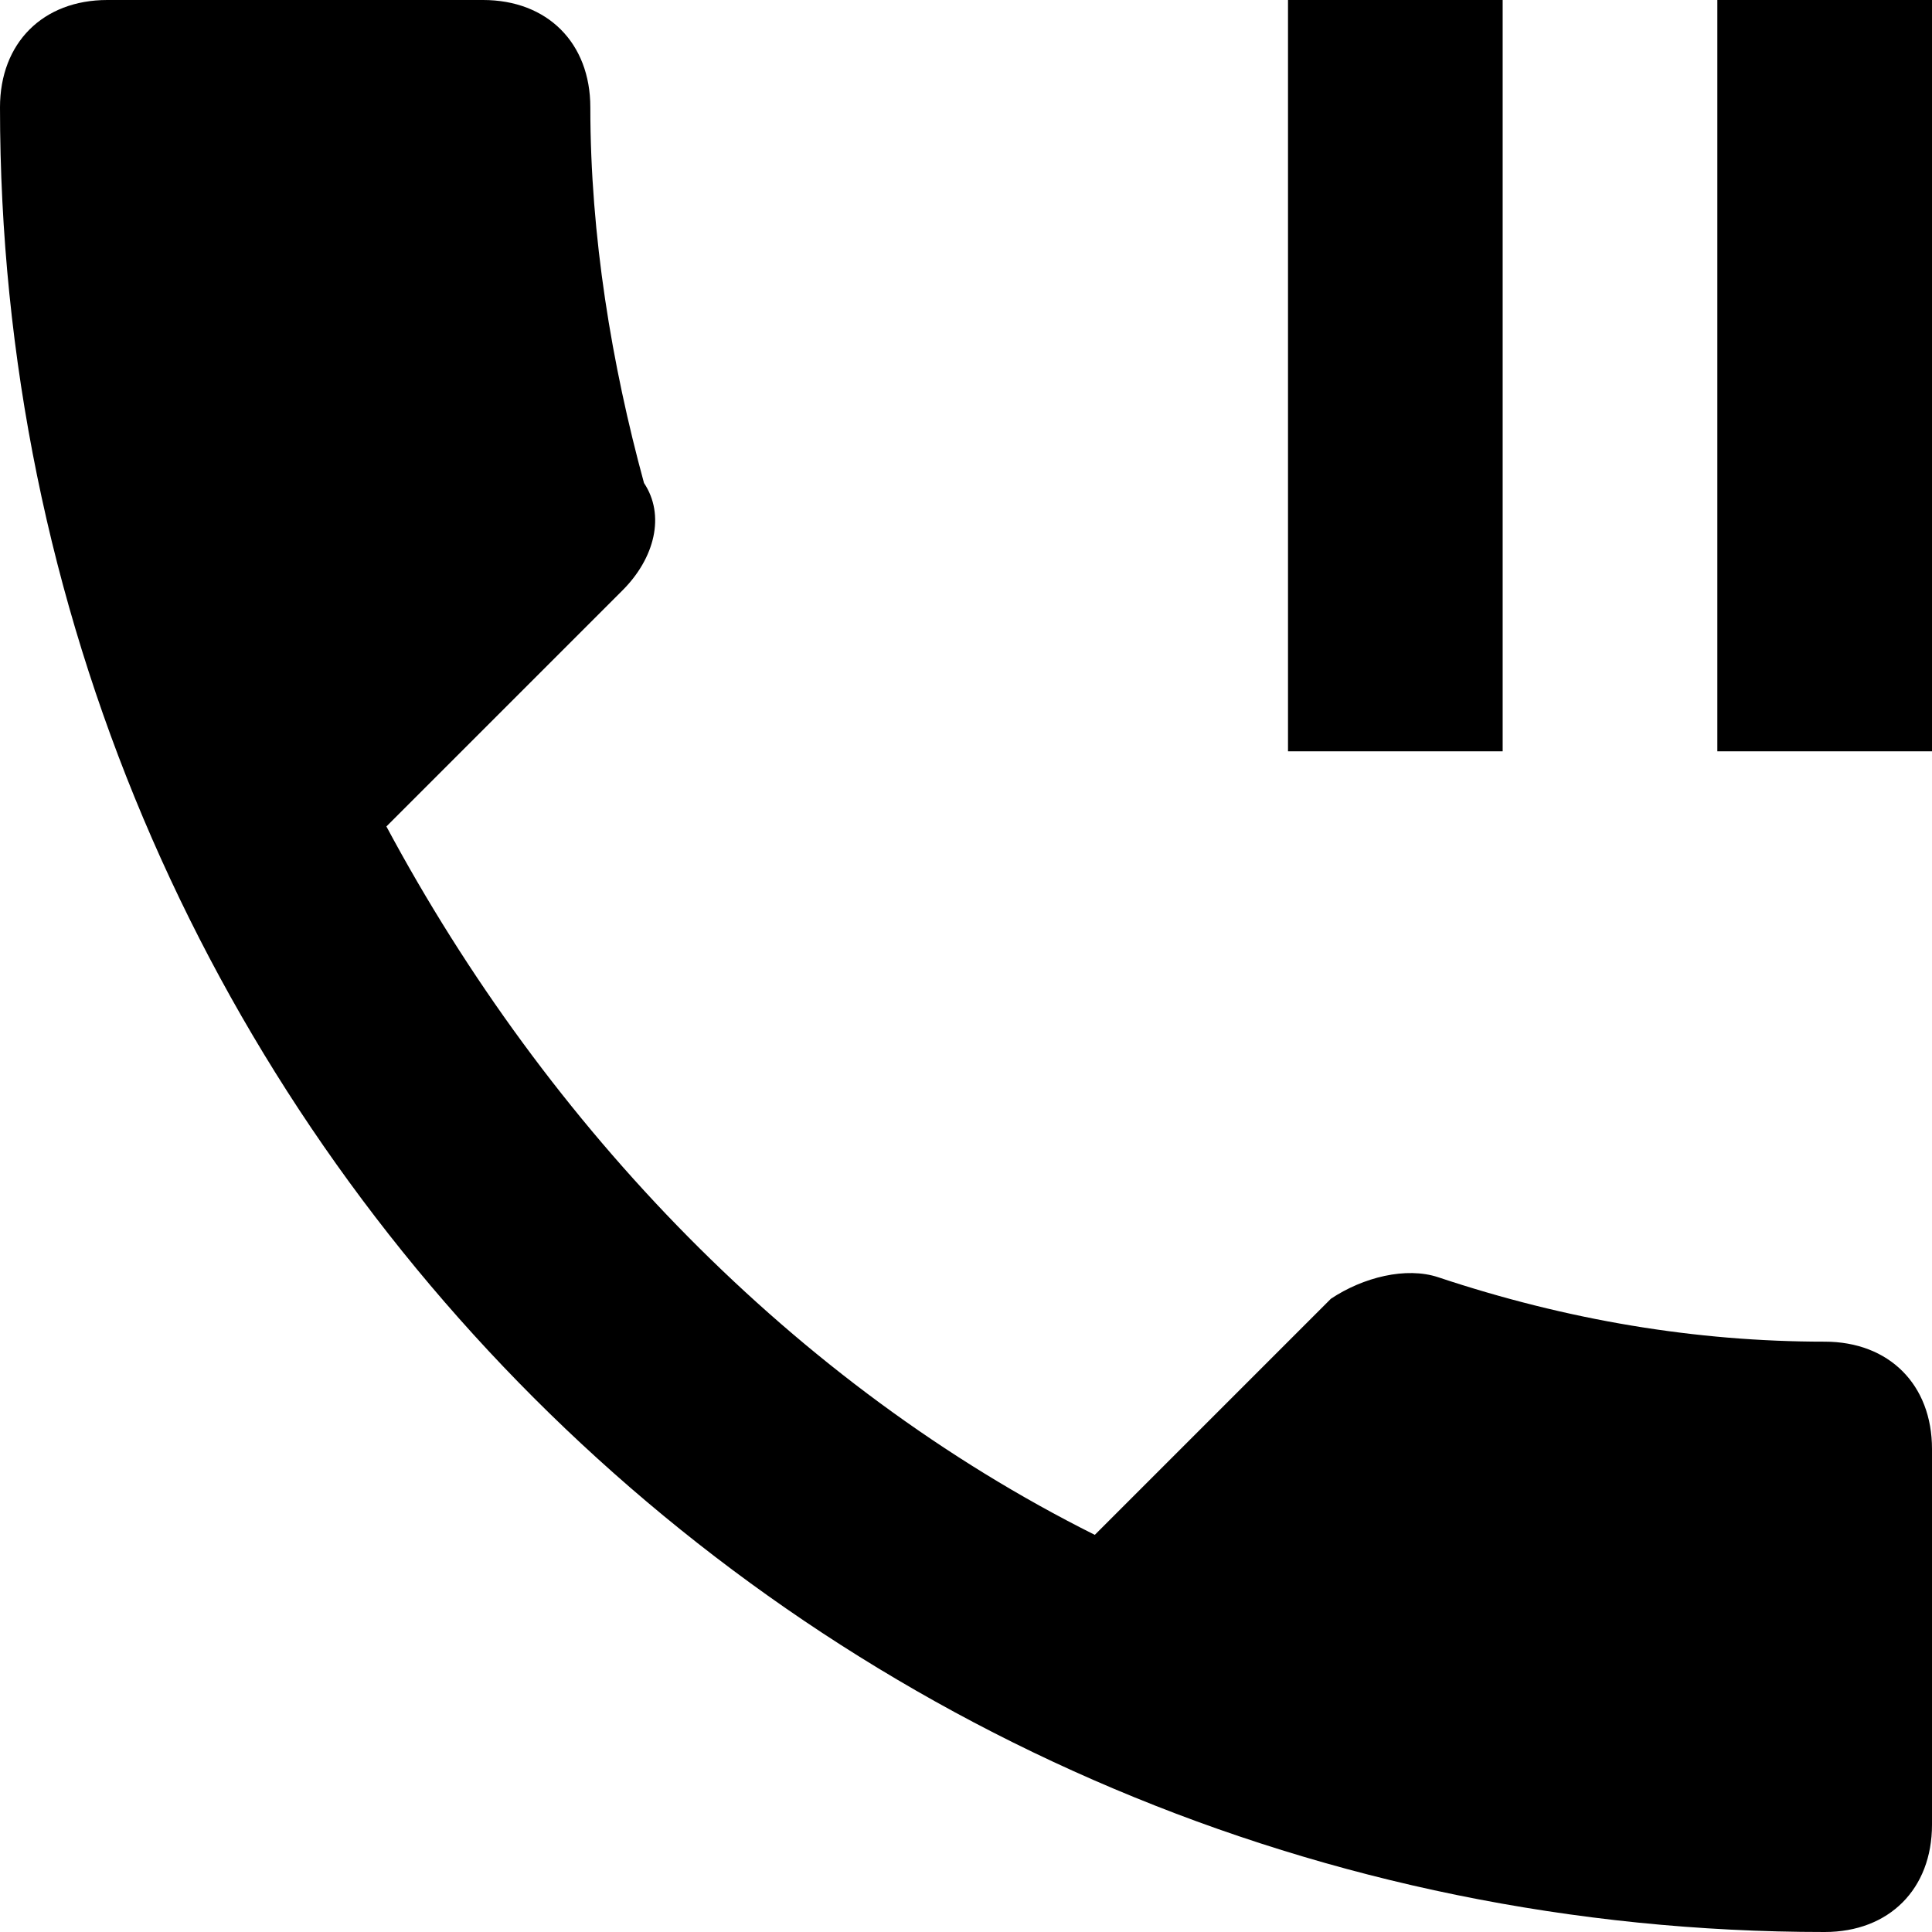 <svg xmlns="http://www.w3.org/2000/svg" viewBox="0 0 459 459">
  <path d="M357 0h-51v178.5h51V0zm76.5 318.75c-30.6 0-61.2-5.1-91.8-15.3-7.65-2.55-17.851 0-25.5 5.1l-56.1 56.1c-71.399-35.7-130.05-96.9-168.3-168.3l56.1-56.1c7.65-7.65 10.2-17.85 5.1-25.5-7.65-28.05-12.75-58.65-12.75-89.25 0-15.3-10.2-25.5-25.5-25.5H25.5C10.2 0 0 10.2 0 25.5 0 265.2 193.8 459 433.5 459c15.3 0 25.5-10.2 25.5-25.5v-89.25c0-15.3-10.2-25.5-25.5-25.5zM408 0v178.5h51V0h-51z"/>
</svg>
